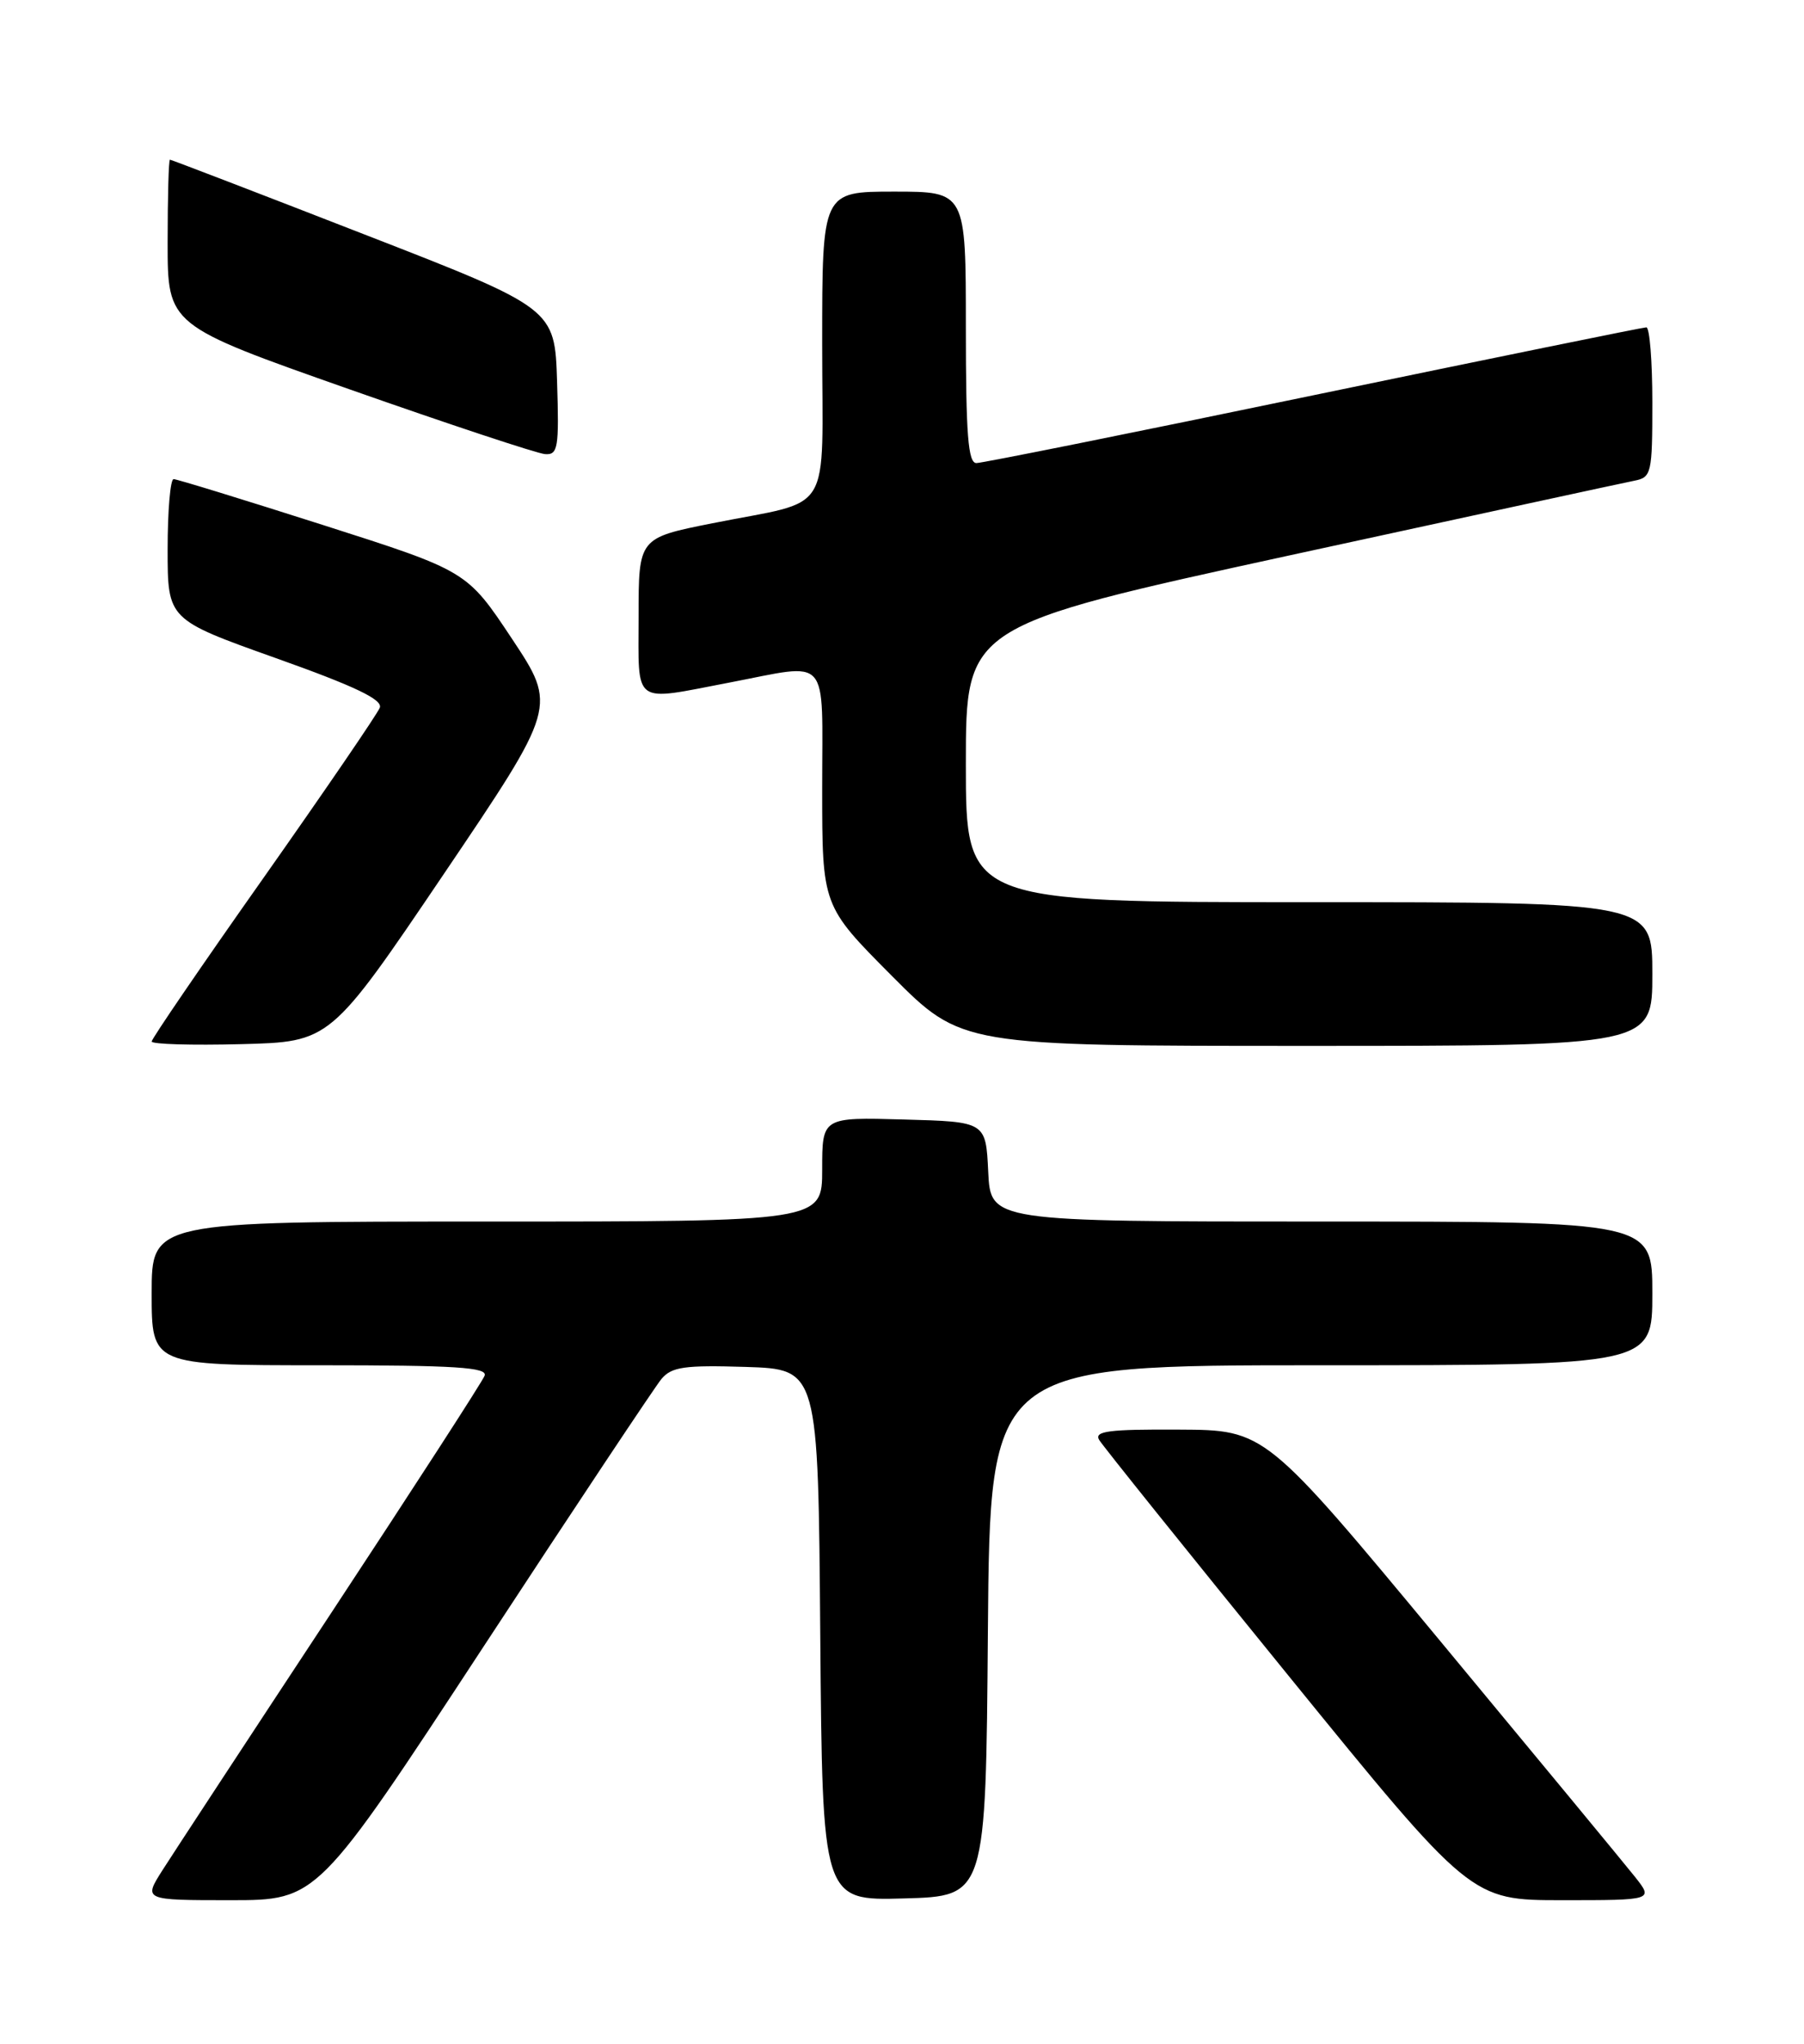 <?xml version="1.0" encoding="UTF-8" standalone="no"?>
<!DOCTYPE svg PUBLIC "-//W3C//DTD SVG 1.1//EN" "http://www.w3.org/Graphics/SVG/1.1/DTD/svg11.dtd" >
<svg xmlns="http://www.w3.org/2000/svg" xmlns:xlink="http://www.w3.org/1999/xlink" version="1.1" viewBox="0 0 226 256">
 <g >
 <path fill="currentColor"
d=" M 60.57 206.25 C 72.01 188.79 82.05 173.70 82.87 172.71 C 84.15 171.20 85.74 170.97 93.44 171.21 C 102.50 171.50 102.50 171.50 102.76 204.78 C 103.03 238.07 103.03 238.07 113.26 237.78 C 123.50 237.50 123.50 237.50 123.76 204.25 C 124.03 171.00 124.03 171.00 165.51 171.00 C 207.00 171.00 207.00 171.00 207.00 162.00 C 207.00 153.00 207.00 153.00 165.55 153.00 C 124.10 153.00 124.10 153.00 123.80 146.75 C 123.50 140.50 123.50 140.50 113.25 140.22 C 103.00 139.93 103.00 139.93 103.00 146.47 C 103.00 153.00 103.00 153.00 61.00 153.00 C 19.00 153.00 19.00 153.00 19.00 162.00 C 19.00 171.00 19.00 171.00 40.11 171.00 C 57.08 171.00 61.12 171.26 60.71 172.31 C 60.44 173.03 51.78 186.41 41.47 202.06 C 31.16 217.70 21.66 232.19 20.35 234.25 C 17.97 238.00 17.97 238.00 28.87 238.00 C 39.76 238.00 39.76 238.00 60.57 206.25 Z  M 204.82 235.07 C 203.55 233.47 192.60 220.22 180.50 205.63 C 158.50 179.11 158.50 179.11 147.70 179.06 C 138.90 179.01 137.05 179.25 137.70 180.35 C 138.14 181.09 148.80 194.37 161.39 209.85 C 184.28 238.00 184.28 238.00 195.71 238.00 C 207.14 238.00 207.14 238.00 204.82 235.07 Z  M 55.58 109.50 C 69.77 88.50 69.77 88.50 64.14 80.01 C 58.50 71.52 58.50 71.52 40.50 65.77 C 30.60 62.61 22.16 60.01 21.75 60.01 C 21.34 60.00 21.00 63.96 21.00 68.80 C 21.00 77.60 21.00 77.60 34.56 82.43 C 44.48 85.96 47.97 87.63 47.58 88.64 C 47.29 89.40 40.74 98.98 33.03 109.93 C 25.31 120.87 19.00 130.11 19.00 130.45 C 19.00 130.79 24.04 130.94 30.19 130.78 C 41.38 130.50 41.38 130.50 55.58 109.50 Z  M 207.00 122.00 C 207.00 113.00 207.00 113.00 164.00 113.00 C 121.00 113.00 121.00 113.00 121.00 95.70 C 121.00 78.40 121.00 78.40 161.75 69.52 C 184.16 64.65 203.51 60.45 204.75 60.21 C 206.89 59.79 207.00 59.32 207.00 50.38 C 207.00 45.22 206.66 41.00 206.25 41.00 C 205.84 41.00 187.08 44.83 164.57 49.50 C 142.07 54.18 123.05 58.00 122.32 58.00 C 121.28 58.00 121.00 54.44 121.00 41.00 C 121.00 24.00 121.00 24.00 112.00 24.00 C 103.00 24.00 103.00 24.00 103.00 43.02 C 103.00 65.08 104.59 62.47 89.25 65.54 C 80.00 67.38 80.00 67.38 80.00 77.19 C 80.00 88.50 79.10 87.84 91.34 85.50 C 104.15 83.05 103.00 81.75 103.00 98.73 C 103.00 113.46 103.00 113.46 111.73 122.23 C 120.46 131.00 120.46 131.00 163.73 131.00 C 207.00 131.00 207.00 131.00 207.00 122.00 Z  M 69.79 47.82 C 69.50 38.63 69.50 38.63 45.54 29.32 C 32.37 24.19 21.45 20.00 21.29 20.00 C 21.13 20.00 21.00 24.67 21.00 30.37 C 21.00 40.74 21.00 40.74 43.75 48.75 C 56.26 53.15 67.30 56.81 68.29 56.88 C 69.90 56.99 70.05 56.11 69.79 47.82 Z "/>
</g>
</svg>